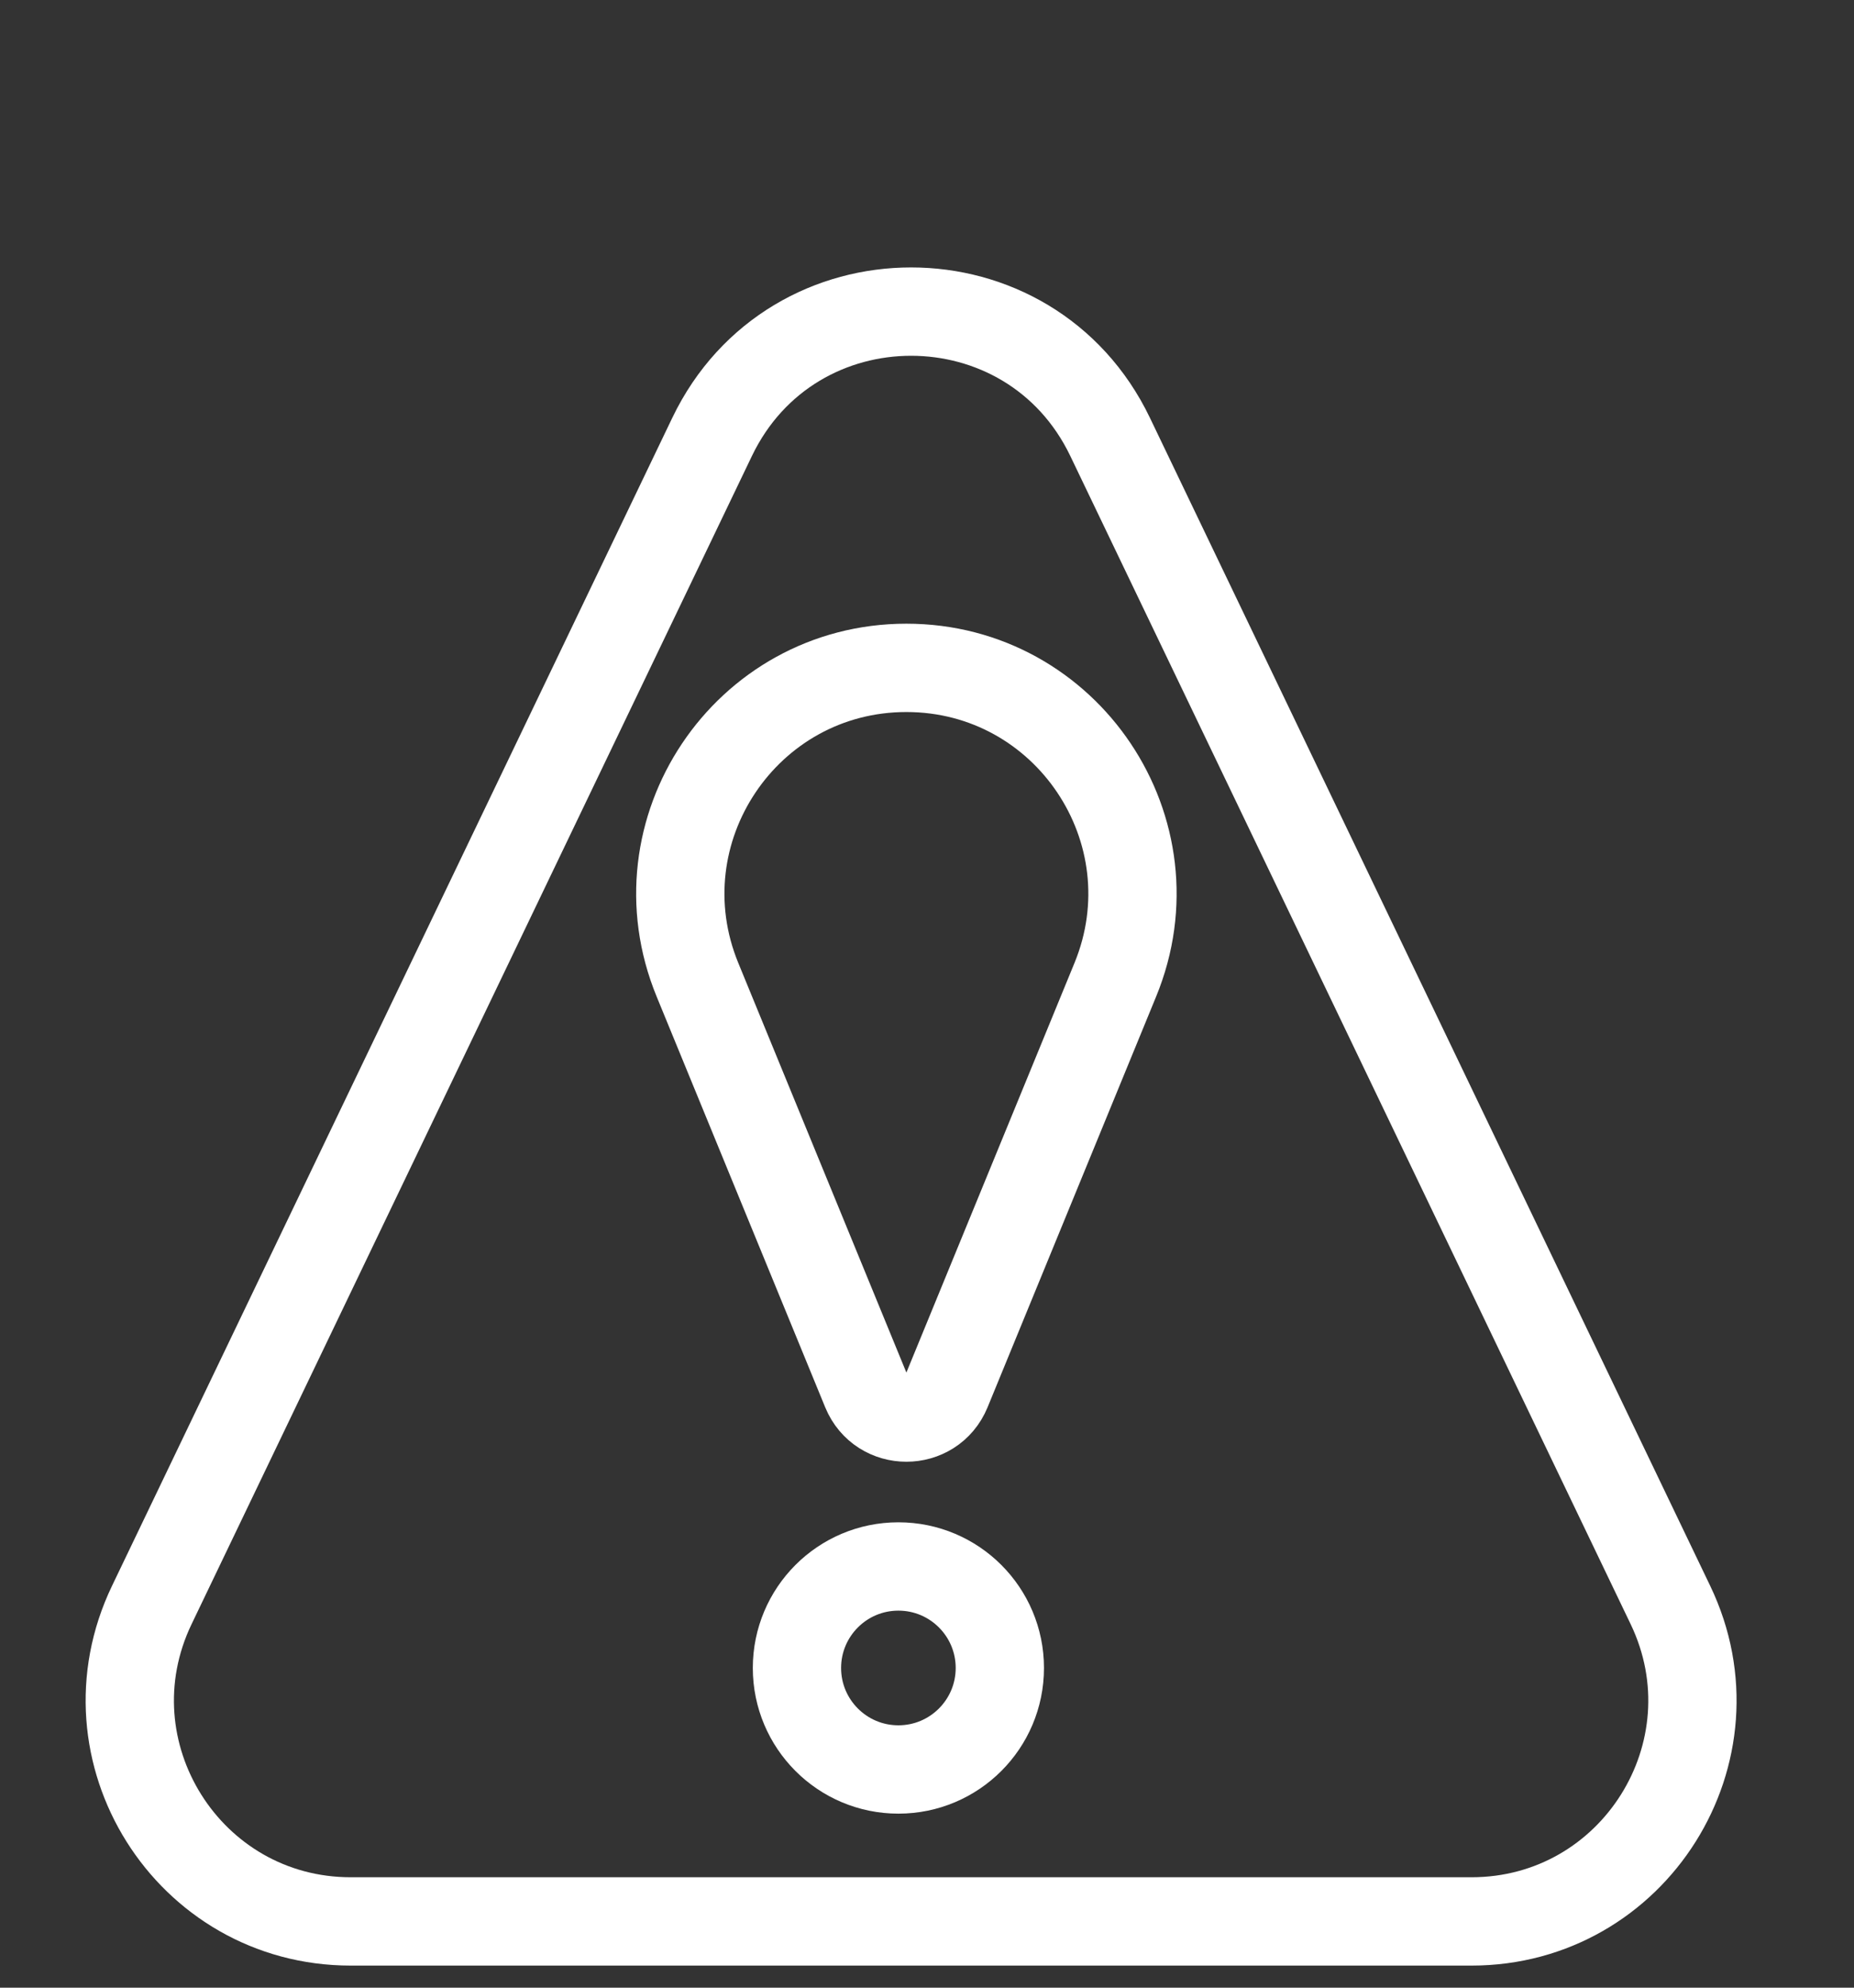 <svg width="42" height="45" viewBox="0 0 42 45" fill="none" xmlns="http://www.w3.org/2000/svg">
<rect x="0" y="0" width="42" height="45" fill="#333333" stroke="none"/>
<path d="M16.132 9.891C17.948 6.109 23.332 6.109 25.148 9.891L37.841 36.336C39.435 39.656 37.016 43.5 33.334 43.5H7.946C4.264 43.5 1.845 39.656 3.439 36.336L16.132 9.891Z" stroke="white" stroke-width="2"/>
<path d="M21.447 31.481C21.111 32.297 19.955 32.297 19.619 31.481L15.8 22.181C14.417 18.814 16.893 15.12 20.533 15.12V15.12C24.173 15.12 26.649 18.814 25.266 22.181L21.447 31.481Z" stroke="white" stroke-width="2"/>
<ellipse cx="20.352" cy="37.762" rx="2.298" ry="2.298" stroke="white" stroke-width="2"/>
</svg>
